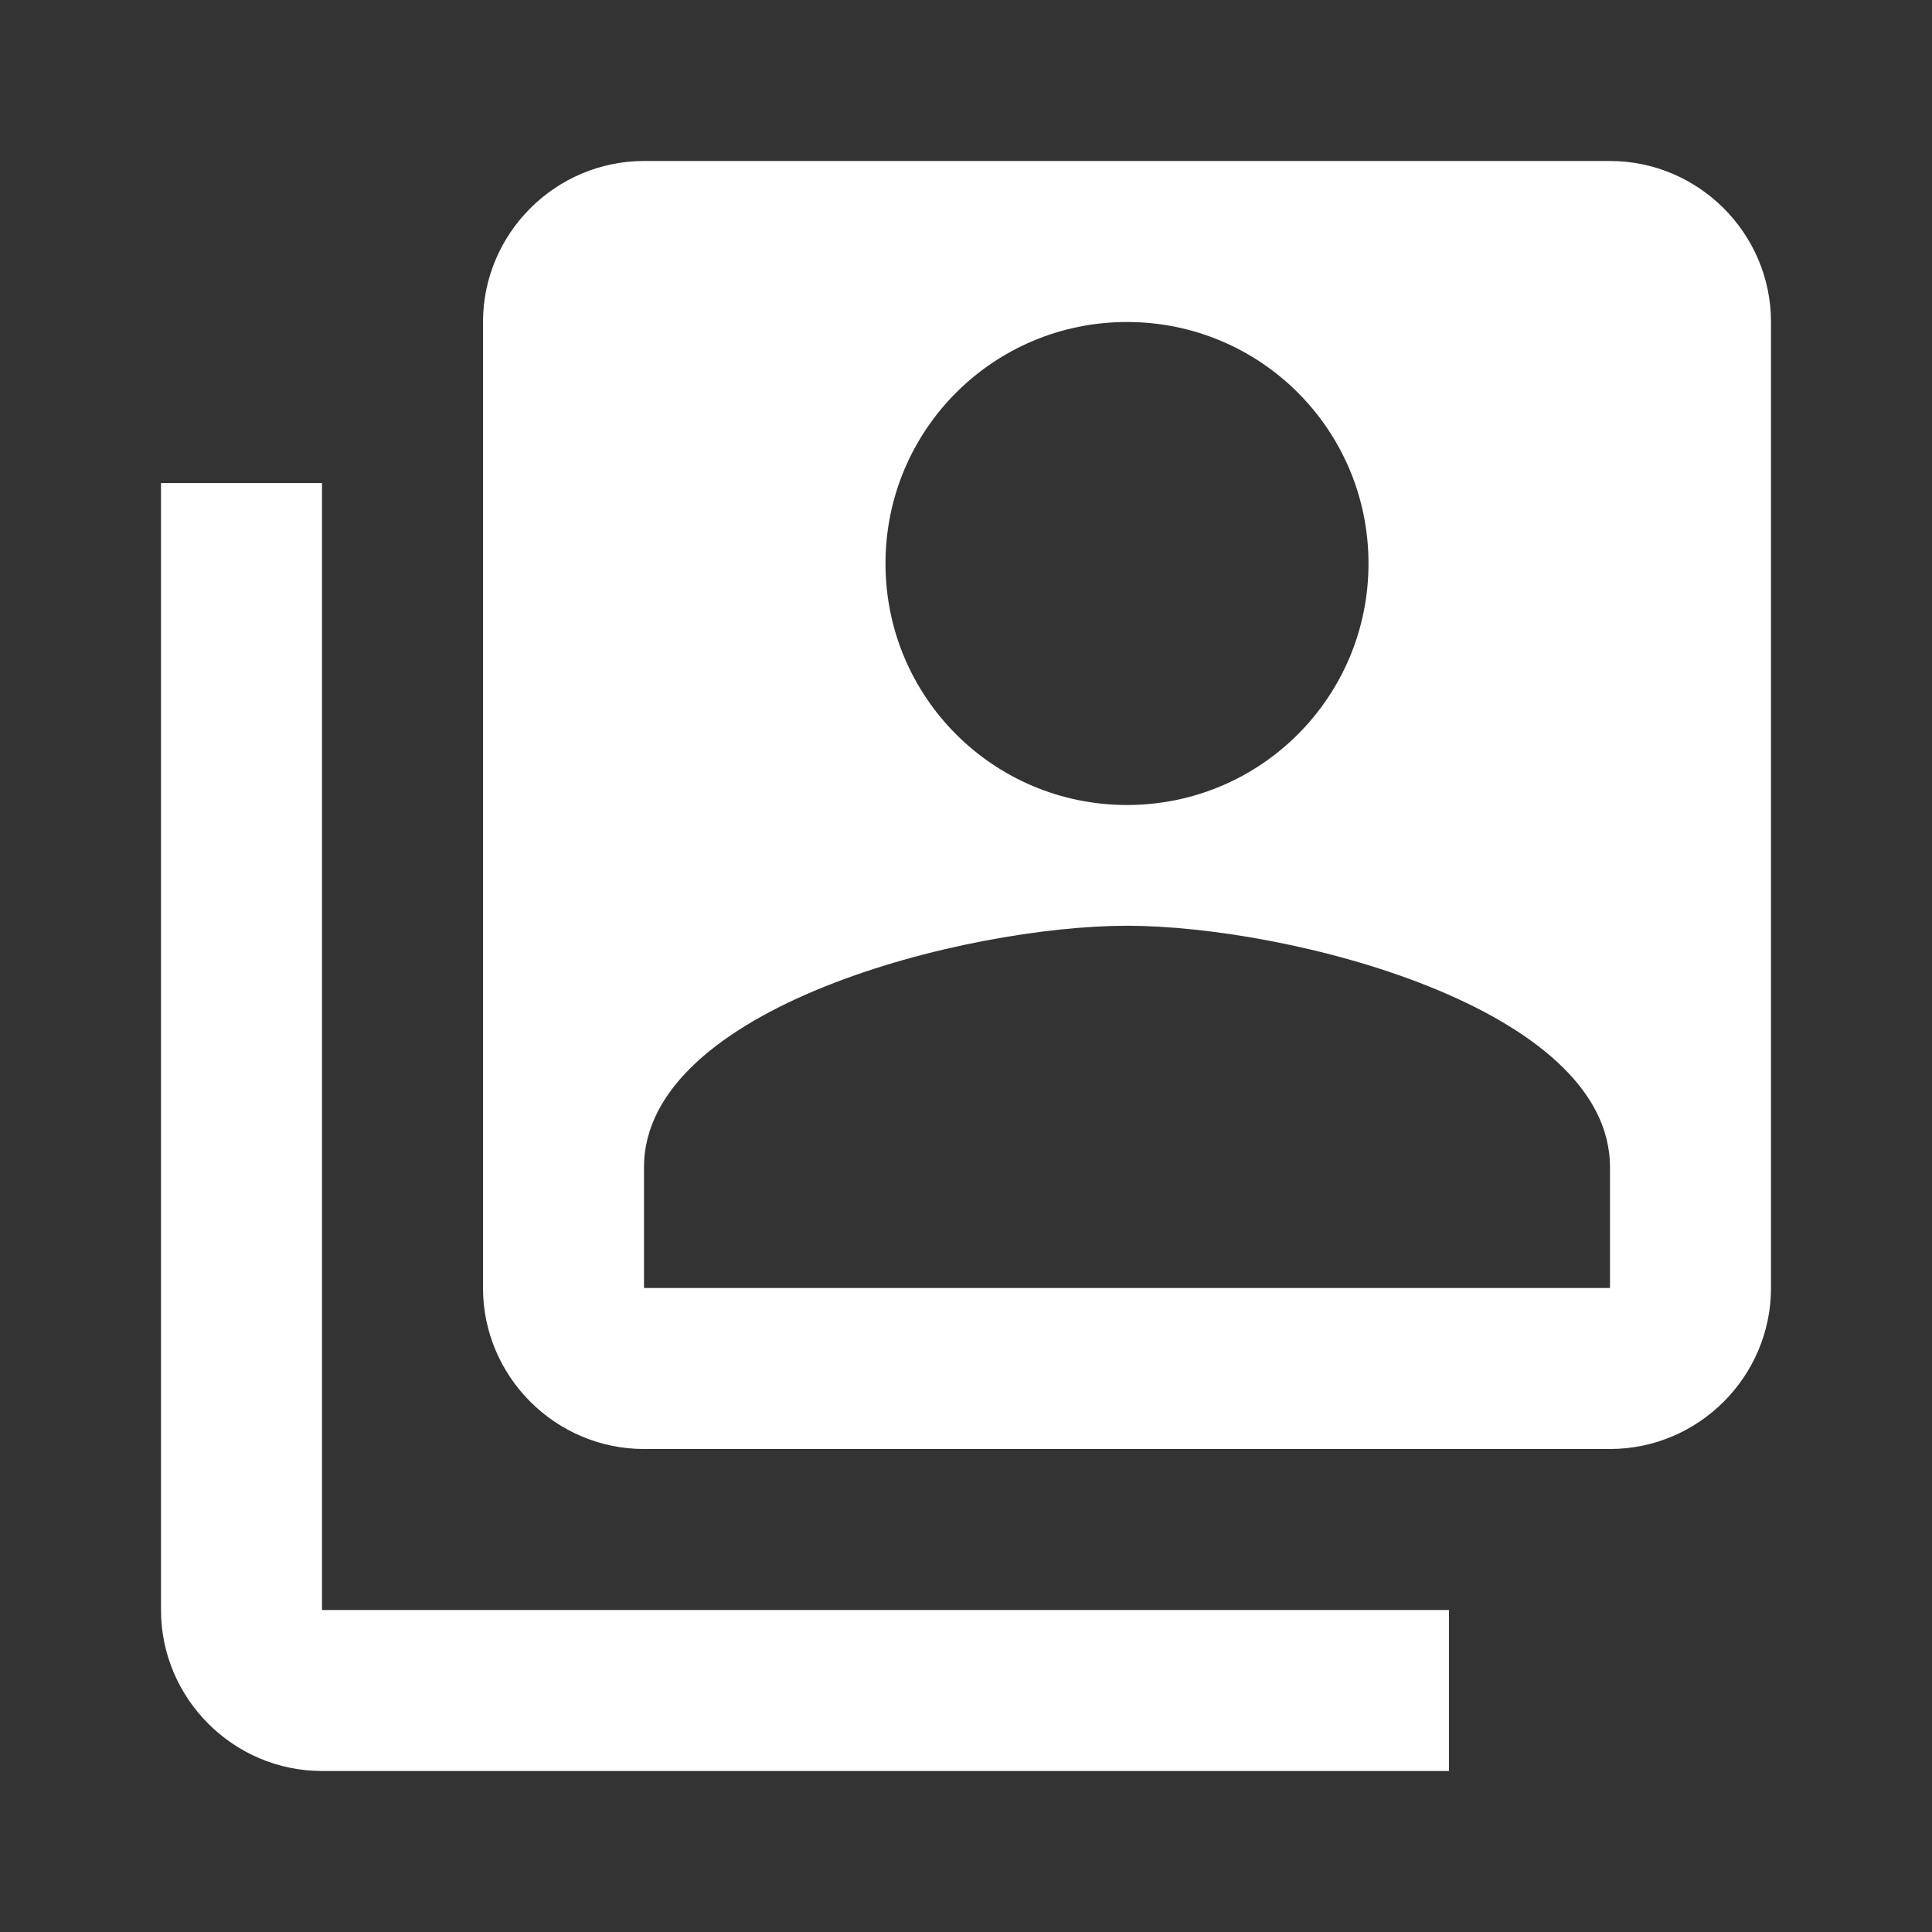 <?xml version="1.0" encoding="utf-8"?>
<!-- Generator: Adobe Illustrator 21.0.2, SVG Export Plug-In . SVG Version: 6.00 Build 0)  -->
<svg version="1.1" id="Layer_2" xmlns="http://www.w3.org/2000/svg" xmlns:xlink="http://www.w3.org/1999/xlink" x="0px" y="0px"
	 width="24px" height="24px" viewBox="0 0 24 24" enable-background="new 0 0 24 24" xml:space="preserve" fill="#ffffffff">
<rect x="0" y="0" width="24" height="24" fill="#333333" stroke="none"/>
<g>
	<g>
		<path d="M4,6H2v14c0,1.1,0.9,2,2,2h14v-2H4V6z M20,2H8C6.9,2,6,2.9,6,4v12c0,1.1,0.9,2,2,2h12c1.1,0,2-0.9,2-2V4
			C22,2.9,21.1,2,20,2z M14,4c1.66,0,3,1.34,3,3s-1.34,3-3,3c-1.66,0-3-1.34-3-3S12.34,4,14,4z M20,16H8v-1.5c0-1.99,4-3,6-3
			c2,0,6,1.01,6,3V16z"/>
	</g>
	<rect fill="none" width="24" height="24"/>
</g>
</svg>
